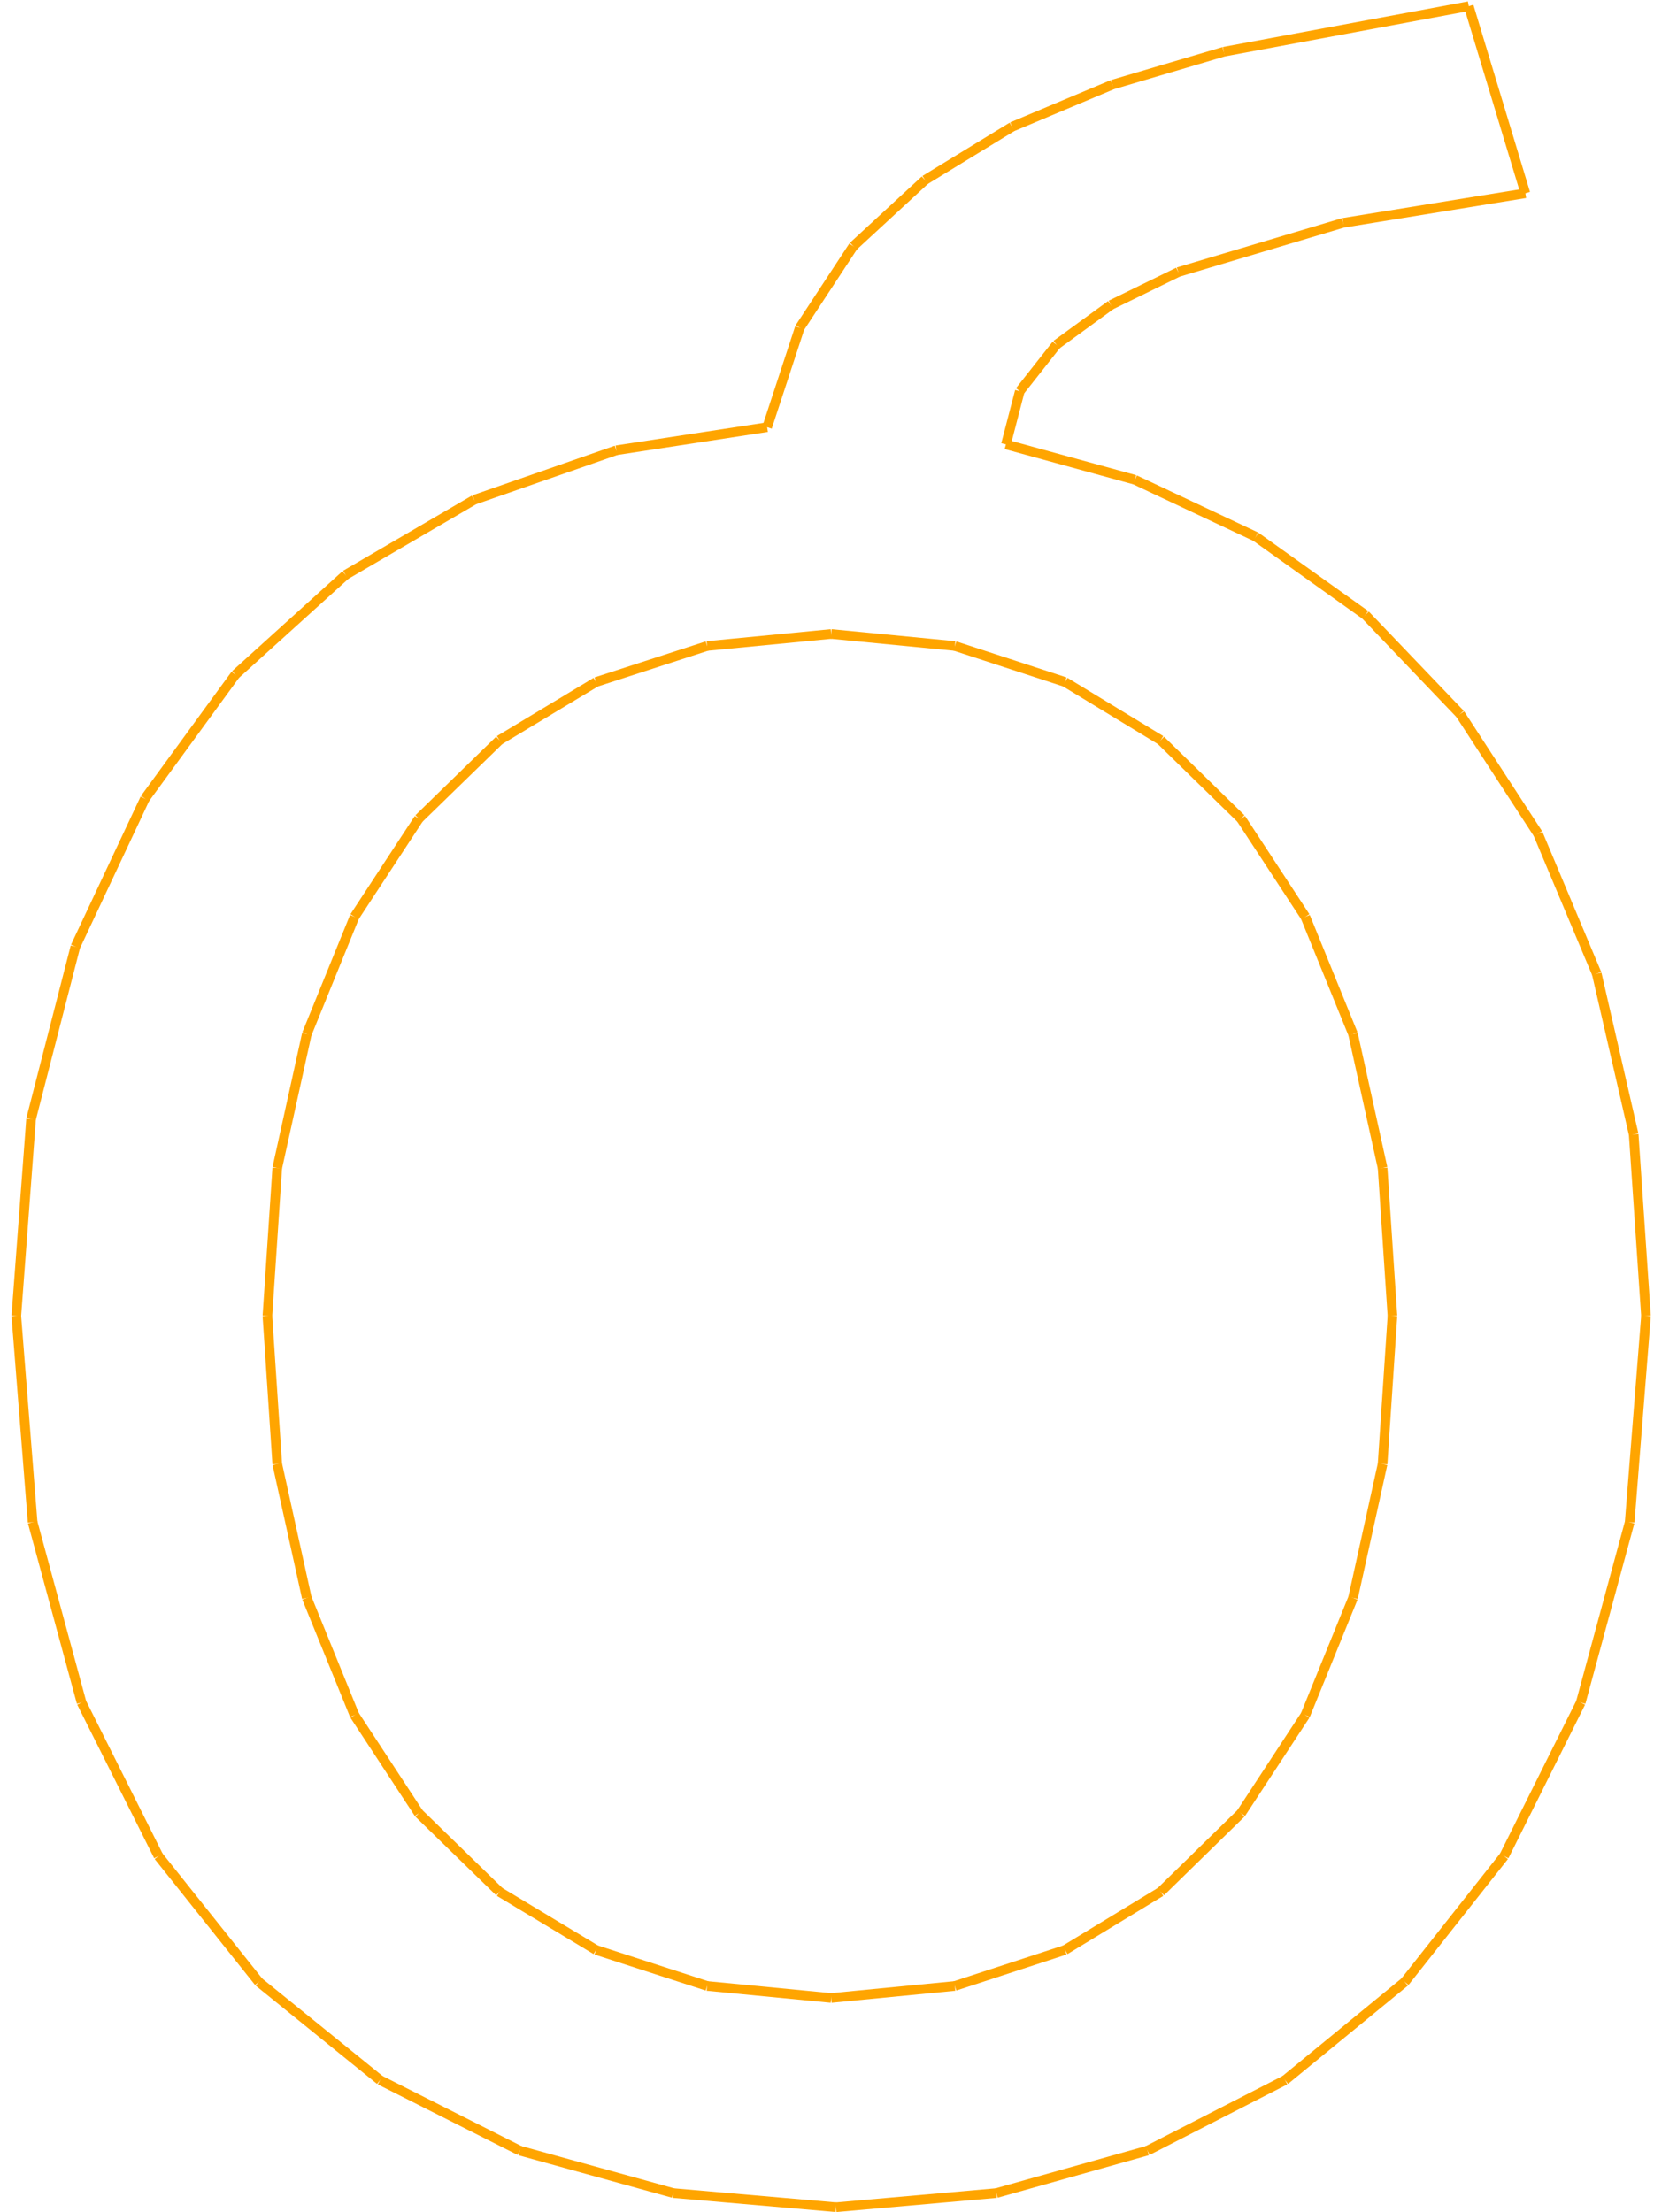<?xml version="1.0" standalone="no"?>
<svg width="860" height="1150" version="1.1" xmlns="http://www.w3.org/2000/svg">
	<line x1="16.16" y1="581.76" x2="8.48" y2="684.16" stroke="orange" stroke-width="5" />
	<line x1="39.2" y1="492.16" x2="16.16" y2="581.76" stroke="orange" stroke-width="5" />
	<line x1="16.96" y1="791.36" x2="42.4" y2="885.12" stroke="orange" stroke-width="5" />
	<line x1="8.48" y1="684.16" x2="16.96" y2="791.36" stroke="orange" stroke-width="5" />
	<line x1="82.4" y1="964.96" x2="134.56" y2="1030.4" stroke="orange" stroke-width="5" />
	<line x1="42.4" y1="885.12" x2="82.4" y2="964.96" stroke="orange" stroke-width="5" />
	<line x1="197.6" y1="1081.44" x2="270.24" y2="1118.08" stroke="orange" stroke-width="5" />
	<line x1="134.56" y1="1030.4" x2="197.6" y2="1081.44" stroke="orange" stroke-width="5" />
	<line x1="350.08" y1="1140.16" x2="434.72" y2="1147.52" stroke="orange" stroke-width="5" />
	<line x1="270.24" y1="1118.08" x2="350.08" y2="1140.16" stroke="orange" stroke-width="5" />
	<line x1="518.08" y1="1140.16" x2="596.64" y2="1118.08" stroke="orange" stroke-width="5" />
	<line x1="434.72" y1="1147.52" x2="518.08" y2="1140.16" stroke="orange" stroke-width="5" />
	<line x1="668.16" y1="1081.44" x2="730.4" y2="1030.4" stroke="orange" stroke-width="5" />
	<line x1="596.64" y1="1118.08" x2="668.16" y2="1081.44" stroke="orange" stroke-width="5" />
	<line x1="782.08" y1="964.96" x2="821.92" y2="885.12" stroke="orange" stroke-width="5" />
	<line x1="730.4" y1="1030.4" x2="782.08" y2="964.96" stroke="orange" stroke-width="5" />
	<line x1="847.36" y1="791.36" x2="855.84" y2="684.16" stroke="orange" stroke-width="5" />
	<line x1="821.92" y1="885.12" x2="847.36" y2="791.36" stroke="orange" stroke-width="5" />
	<line x1="849.44" y1="589.76" x2="830.24" y2="506.24" stroke="orange" stroke-width="5" />
	<line x1="855.84" y1="684.16" x2="849.44" y2="589.76" stroke="orange" stroke-width="5" />
	<line x1="799.68" y1="433.44" x2="759.2" y2="371.2" stroke="orange" stroke-width="5" />
	<line x1="830.24" y1="506.24" x2="799.68" y2="433.44" stroke="orange" stroke-width="5" />
	<line x1="709.92" y1="319.68" x2="652.96" y2="279.04" stroke="orange" stroke-width="5" />
	<line x1="759.2" y1="371.2" x2="709.92" y2="319.68" stroke="orange" stroke-width="5" />
	<line x1="590.08" y1="249.44" x2="523.04" y2="231.04" stroke="orange" stroke-width="5" />
	<line x1="652.96" y1="279.04" x2="590.08" y2="249.44" stroke="orange" stroke-width="5" />
	<line x1="530.24" y1="203.36" x2="549.28" y2="179.2" stroke="orange" stroke-width="5" />
	<line x1="523.04" y1="231.04" x2="530.24" y2="203.36" stroke="orange" stroke-width="5" />
	<line x1="577.6" y1="158.56" x2="612.64" y2="141.44" stroke="orange" stroke-width="5" />
	<line x1="549.28" y1="179.2" x2="577.6" y2="158.56" stroke="orange" stroke-width="5" />
	<line x1="612.64" y1="141.44" x2="698.4" y2="115.84" stroke="orange" stroke-width="5" />
	<line x1="698.4" y1="115.84" x2="793.12" y2="100.48" stroke="orange" stroke-width="5" />
	<line x1="793.12" y1="100.48" x2="763.68" y2="3.2" stroke="orange" stroke-width="5" />
	<line x1="763.68" y1="3.2" x2="636.32" y2="26.88" stroke="orange" stroke-width="5" />
	<line x1="578.4" y1="44" x2="526.24" y2="65.92" stroke="orange" stroke-width="5" />
	<line x1="636.32" y1="26.88" x2="578.4" y2="44" stroke="orange" stroke-width="5" />
	<line x1="480.96" y1="93.6" x2="443.68" y2="128" stroke="orange" stroke-width="5" />
	<line x1="526.24" y1="65.92" x2="480.96" y2="93.6" stroke="orange" stroke-width="5" />
	<line x1="415.84" y1="170.4" x2="398.88" y2="222.08" stroke="orange" stroke-width="5" />
	<line x1="443.68" y1="128" x2="415.84" y2="170.4" stroke="orange" stroke-width="5" />
	<line x1="320.48" y1="234.08" x2="246.56" y2="259.84" stroke="orange" stroke-width="5" />
	<line x1="398.88" y1="222.08" x2="320.48" y2="234.08" stroke="orange" stroke-width="5" />
	<line x1="179.68" y1="298.88" x2="122.4" y2="350.72" stroke="orange" stroke-width="5" />
	<line x1="246.56" y1="259.84" x2="179.68" y2="298.88" stroke="orange" stroke-width="5" />
	<line x1="75.36" y1="415.2" x2="39.2" y2="492.16" stroke="orange" stroke-width="5" />
	<line x1="122.4" y1="350.72" x2="75.36" y2="415.2" stroke="orange" stroke-width="5" />
	<line x1="144.16" y1="761.12" x2="139.04" y2="684.16" stroke="orange" stroke-width="5" />
	<line x1="159.52" y1="830.72" x2="144.16" y2="761.12" stroke="orange" stroke-width="5" />
	<line x1="144.16" y1="607.2" x2="159.52" y2="537.6" stroke="orange" stroke-width="5" />
	<line x1="139.04" y1="684.16" x2="144.16" y2="607.2" stroke="orange" stroke-width="5" />
	<line x1="184.32" y1="476.64" x2="217.76" y2="425.6" stroke="orange" stroke-width="5" />
	<line x1="159.52" y1="537.6" x2="184.32" y2="476.64" stroke="orange" stroke-width="5" />
	<line x1="259.68" y1="384.8" x2="309.92" y2="354.56" stroke="orange" stroke-width="5" />
	<line x1="217.76" y1="425.6" x2="259.68" y2="384.8" stroke="orange" stroke-width="5" />
	<line x1="367.68" y1="335.84" x2="432.16" y2="329.6" stroke="orange" stroke-width="5" />
	<line x1="309.92" y1="354.56" x2="367.68" y2="335.84" stroke="orange" stroke-width="5" />
	<line x1="496.48" y1="335.84" x2="553.76" y2="354.56" stroke="orange" stroke-width="5" />
	<line x1="432.16" y1="329.6" x2="496.48" y2="335.84" stroke="orange" stroke-width="5" />
	<line x1="603.52" y1="384.8" x2="645.28" y2="425.6" stroke="orange" stroke-width="5" />
	<line x1="553.76" y1="354.56" x2="603.52" y2="384.8" stroke="orange" stroke-width="5" />
	<line x1="678.72" y1="476.64" x2="703.52" y2="537.6" stroke="orange" stroke-width="5" />
	<line x1="645.28" y1="425.6" x2="678.72" y2="476.64" stroke="orange" stroke-width="5" />
	<line x1="718.88" y1="607.2" x2="724" y2="684.16" stroke="orange" stroke-width="5" />
	<line x1="703.52" y1="537.6" x2="718.88" y2="607.2" stroke="orange" stroke-width="5" />
	<line x1="718.88" y1="761.12" x2="703.52" y2="830.72" stroke="orange" stroke-width="5" />
	<line x1="724" y1="684.16" x2="718.88" y2="761.12" stroke="orange" stroke-width="5" />
	<line x1="678.72" y1="891.68" x2="645.28" y2="942.72" stroke="orange" stroke-width="5" />
	<line x1="703.52" y1="830.72" x2="678.72" y2="891.68" stroke="orange" stroke-width="5" />
	<line x1="603.52" y1="983.52" x2="553.76" y2="1013.76" stroke="orange" stroke-width="5" />
	<line x1="645.28" y1="942.72" x2="603.52" y2="983.52" stroke="orange" stroke-width="5" />
	<line x1="496.48" y1="1032.48" x2="432.16" y2="1038.72" stroke="orange" stroke-width="5" />
	<line x1="553.76" y1="1013.76" x2="496.48" y2="1032.48" stroke="orange" stroke-width="5" />
	<line x1="367.68" y1="1032.48" x2="309.92" y2="1013.76" stroke="orange" stroke-width="5" />
	<line x1="432.16" y1="1038.72" x2="367.68" y2="1032.48" stroke="orange" stroke-width="5" />
	<line x1="259.68" y1="983.52" x2="217.76" y2="942.72" stroke="orange" stroke-width="5" />
	<line x1="309.92" y1="1013.76" x2="259.68" y2="983.52" stroke="orange" stroke-width="5" />
	<line x1="184.32" y1="891.68" x2="159.52" y2="830.72" stroke="orange" stroke-width="5" />
	<line x1="217.76" y1="942.72" x2="184.32" y2="891.68" stroke="orange" stroke-width="5" />
</svg>
